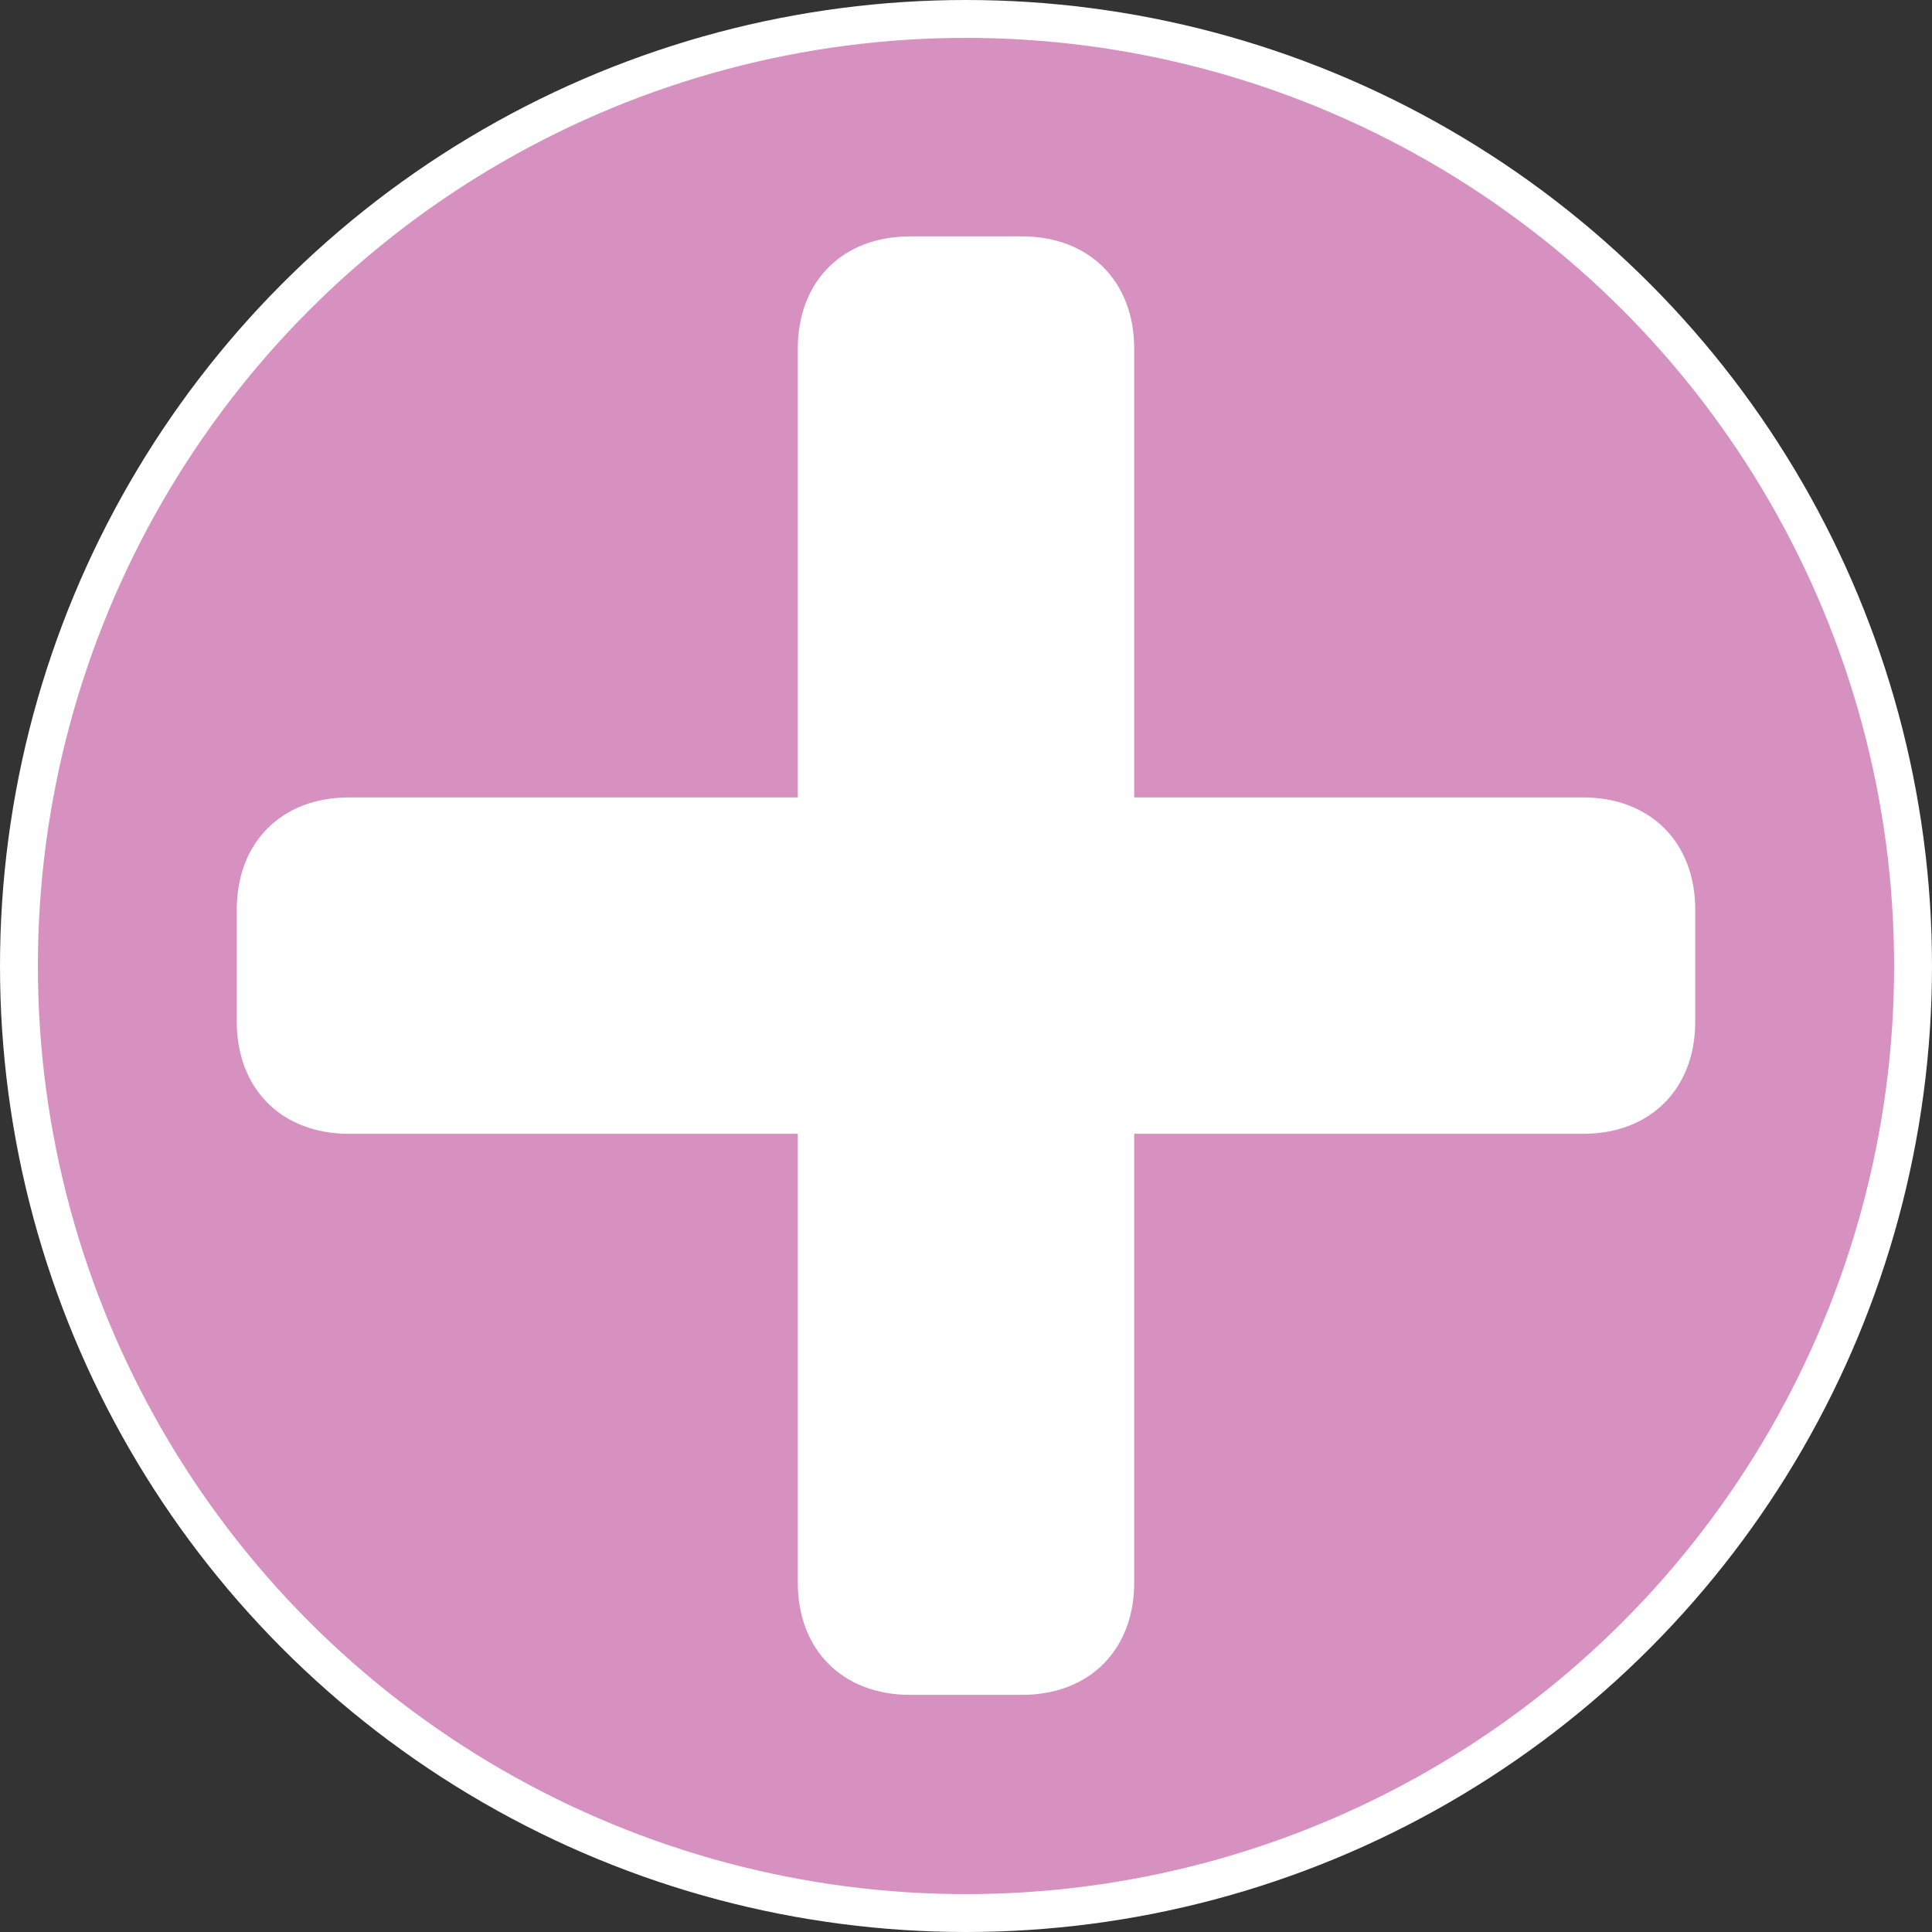 <?xml version="1.0" encoding="UTF-8"?>
<svg id="Layer_1" data-name="Layer 1" xmlns="http://www.w3.org/2000/svg" width="51" height="51" viewBox="0 0 51 51">
  <rect x="0" y="0" width="51" height="51" fill="#333333" stroke="none"/>
  <circle cx="25.5" cy="25.5" r="25" fill="#d691c1" stroke="#fff" stroke-miterlimit="10"/>
  <path id="rect4194" d="M24.02,6.24c-1.78,0-2.96,1.19-2.96,2.96v11.85h-11.85c-1.78,0-2.96,1.19-2.96,2.96v2.96c0,1.78,1.19,2.96,2.96,2.96h11.85v11.85c0,1.78,1.19,2.96,2.96,2.96h2.96c1.78,0,2.96-1.19,2.96-2.96v-11.85h11.85c1.78,0,2.96-1.19,2.96-2.96v-2.96c0-1.78-1.19-2.96-2.96-2.96h-11.85v-11.85c0-1.78-1.19-2.96-2.96-2.96h-2.96Z" fill="#fff"/>
</svg>